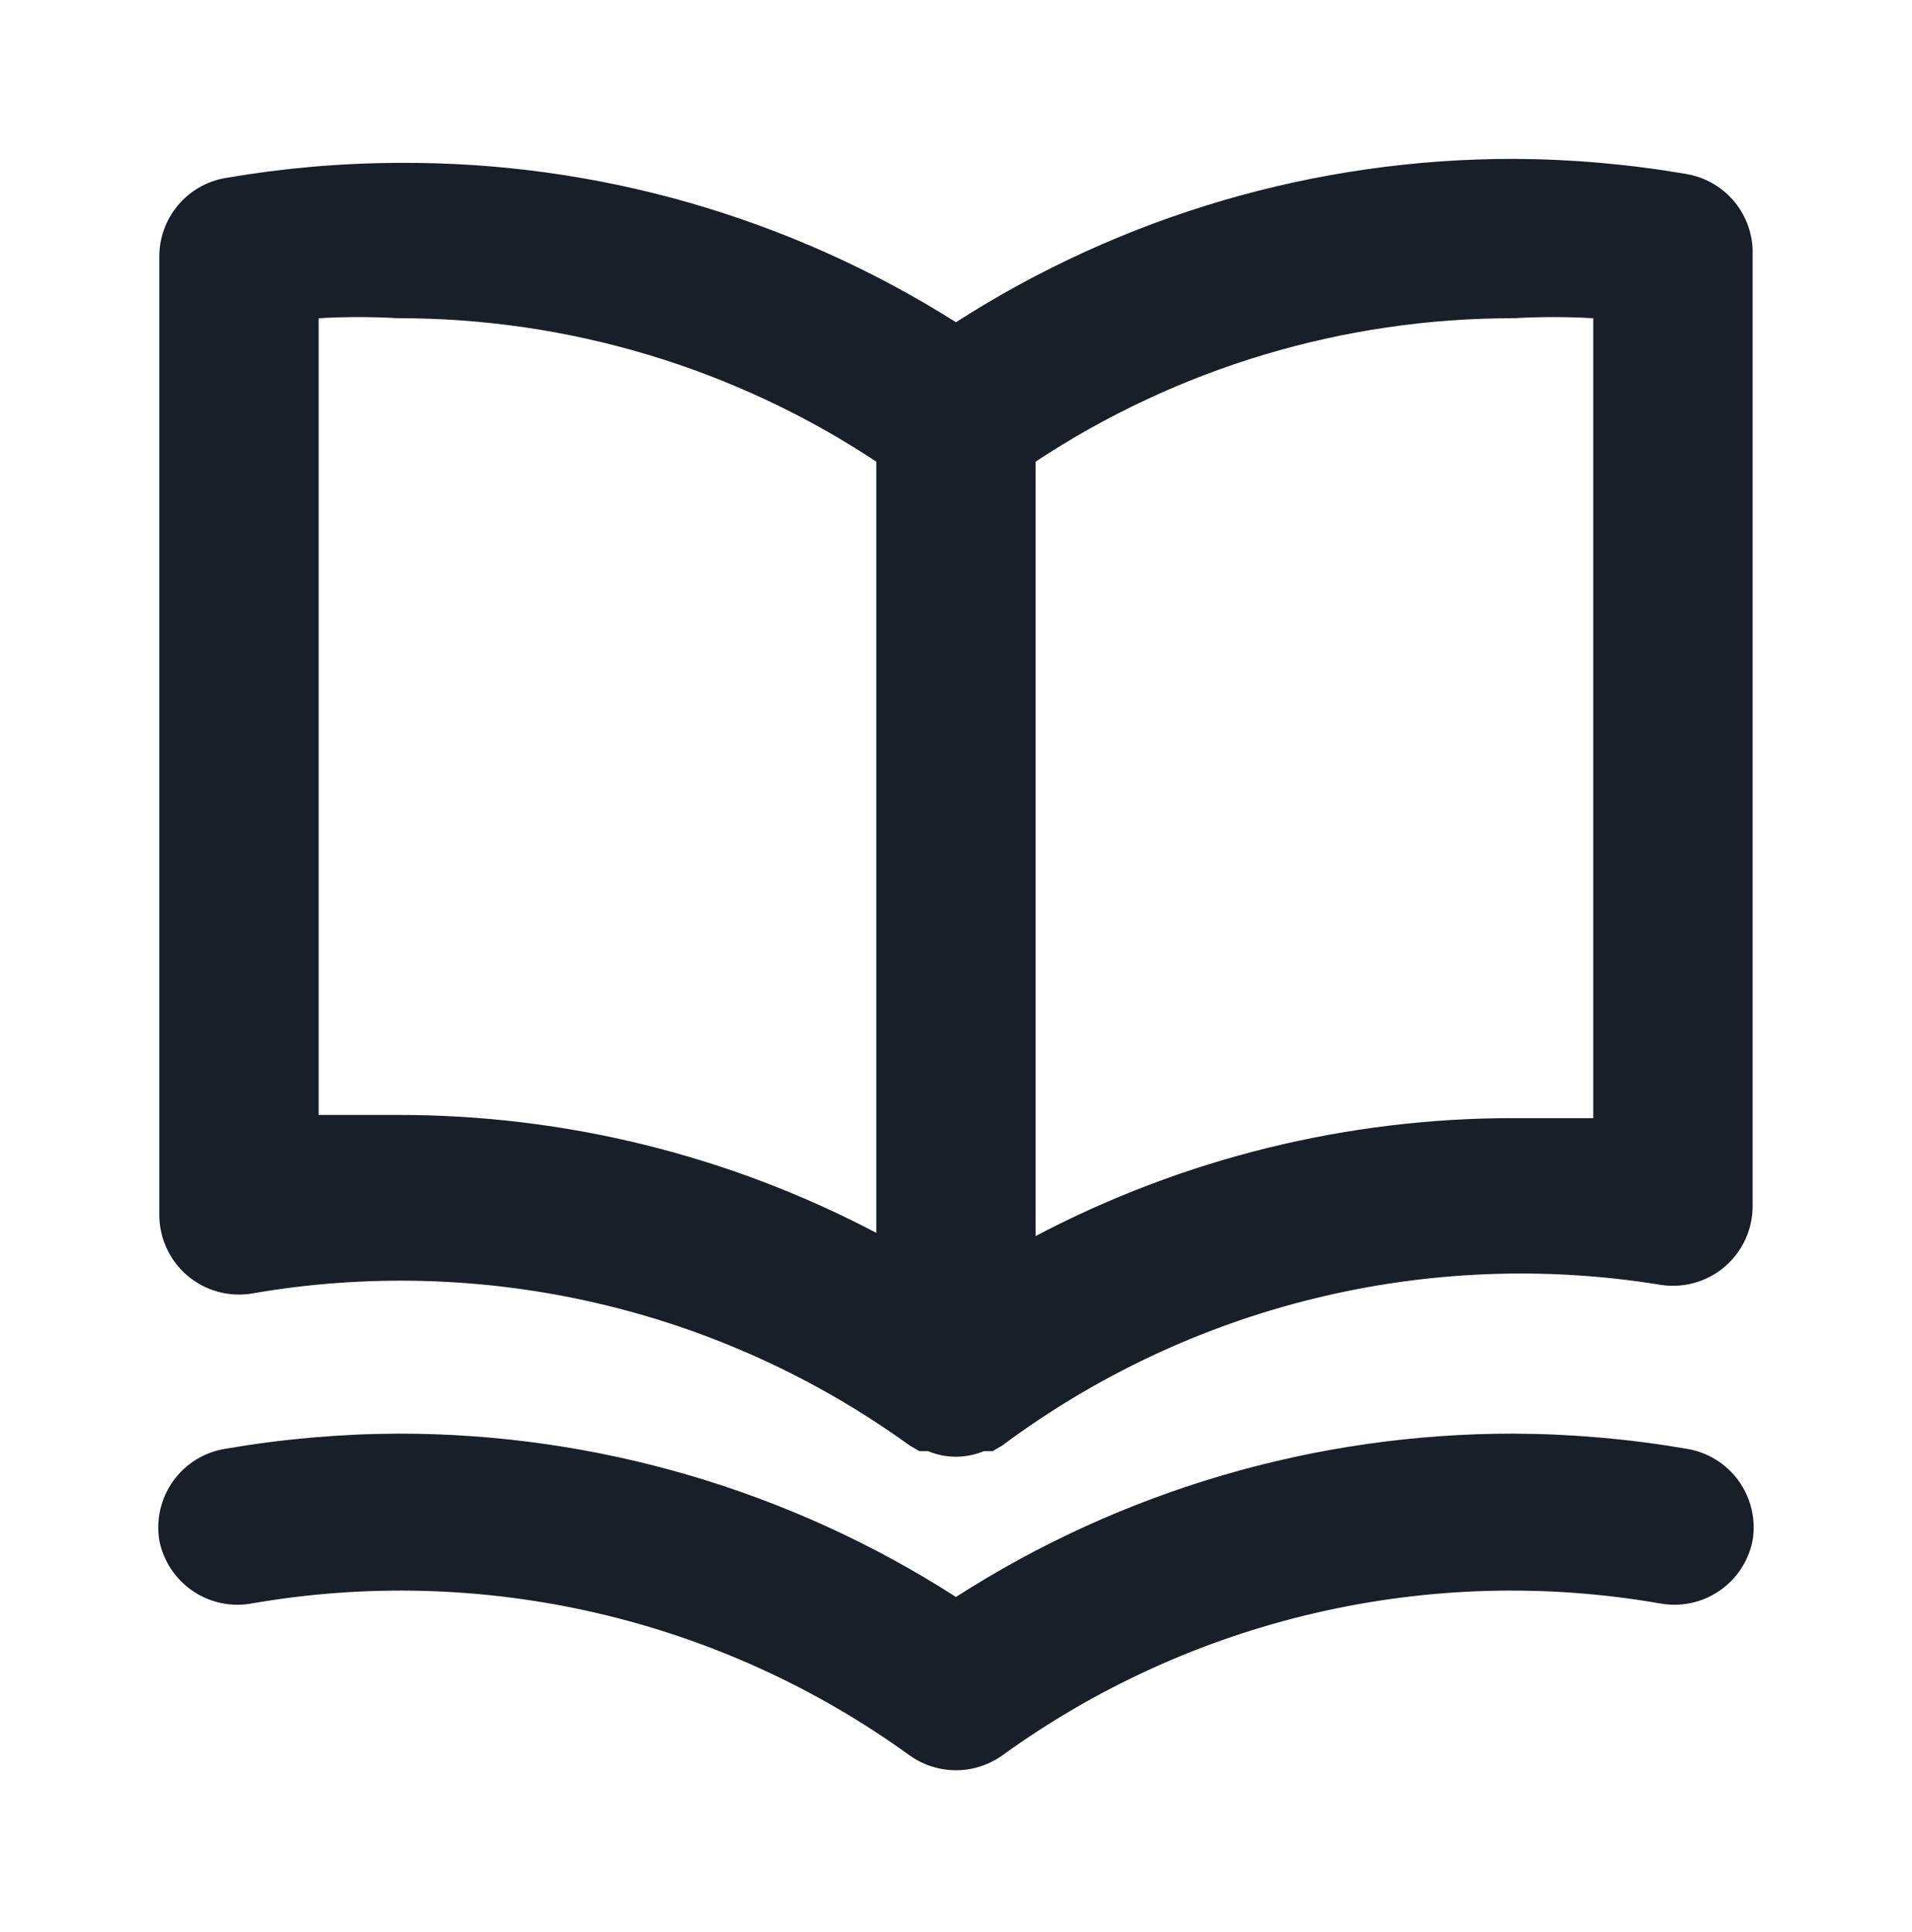 <svg xmlns="http://www.w3.org/2000/svg" width="96" height="97" viewBox="0 0 96 97" fill="none">
    <path d="M84.678 8.737C81.811 8.243 78.908 7.989 75.998 7.977C66.072 7.968 56.352 10.815 47.998 16.177C39.623 10.885 29.905 8.109 19.998 8.177C17.089 8.188 14.186 8.443 11.318 8.937C10.379 9.098 9.529 9.59 8.92 10.324C8.311 11.057 7.985 11.984 7.998 12.937V60.937C7.99 61.524 8.111 62.107 8.353 62.642C8.595 63.178 8.952 63.654 9.399 64.036C9.846 64.418 10.371 64.696 10.938 64.852C11.505 65.008 12.099 65.037 12.678 64.937C18.41 63.944 24.283 64.109 29.951 65.421C35.618 66.733 40.966 69.166 45.678 72.577L46.158 72.857H46.598C47.042 73.041 47.518 73.137 47.998 73.137C48.479 73.137 48.955 73.041 49.398 72.857H49.838L50.318 72.577C54.998 69.09 60.33 66.578 65.999 65.19C71.668 63.802 77.557 63.566 83.318 64.497C83.898 64.597 84.492 64.568 85.059 64.412C85.625 64.256 86.151 63.977 86.598 63.596C87.044 63.214 87.402 62.738 87.644 62.202C87.886 61.667 88.007 61.084 87.998 60.497V12.497C87.957 11.585 87.605 10.715 87.001 10.031C86.397 9.348 85.578 8.891 84.678 8.737ZM43.998 61.897C36.598 58.003 28.36 55.971 19.998 55.977C18.678 55.977 17.358 55.977 15.998 55.977V15.977C17.331 15.9 18.666 15.9 19.998 15.977C28.532 15.967 36.879 18.471 43.998 23.177V61.897ZM79.998 56.137C78.638 56.137 77.318 56.137 75.998 56.137C67.636 56.131 59.399 58.163 51.998 62.057V23.177C59.117 18.471 67.465 15.967 75.998 15.977C77.331 15.9 78.666 15.9 79.998 15.977V56.137ZM84.678 72.737C81.811 72.243 78.908 71.989 75.998 71.977C66.072 71.968 56.352 74.815 47.998 80.177C39.644 74.815 29.925 71.968 19.998 71.977C17.089 71.989 14.186 72.243 11.318 72.737C10.798 72.819 10.299 73.004 9.849 73.28C9.4 73.556 9.01 73.919 8.702 74.346C8.393 74.774 8.172 75.258 8.052 75.771C7.931 76.284 7.913 76.816 7.998 77.337C8.202 78.375 8.808 79.291 9.686 79.883C10.563 80.476 11.639 80.696 12.678 80.497C18.41 79.504 24.283 79.669 29.951 80.981C35.618 82.293 40.966 84.726 45.678 88.137C46.356 88.619 47.167 88.878 47.998 88.878C48.83 88.878 49.641 88.619 50.318 88.137C55.031 84.726 60.379 82.293 66.046 80.981C71.714 79.669 77.586 79.504 83.318 80.497C84.358 80.696 85.434 80.476 86.311 79.883C87.188 79.291 87.795 78.375 87.998 77.337C88.084 76.816 88.066 76.284 87.945 75.771C87.824 75.258 87.603 74.774 87.295 74.346C86.986 73.919 86.596 73.556 86.147 73.28C85.698 73.004 85.199 72.819 84.678 72.737Z" fill="#191F28"/>
</svg>